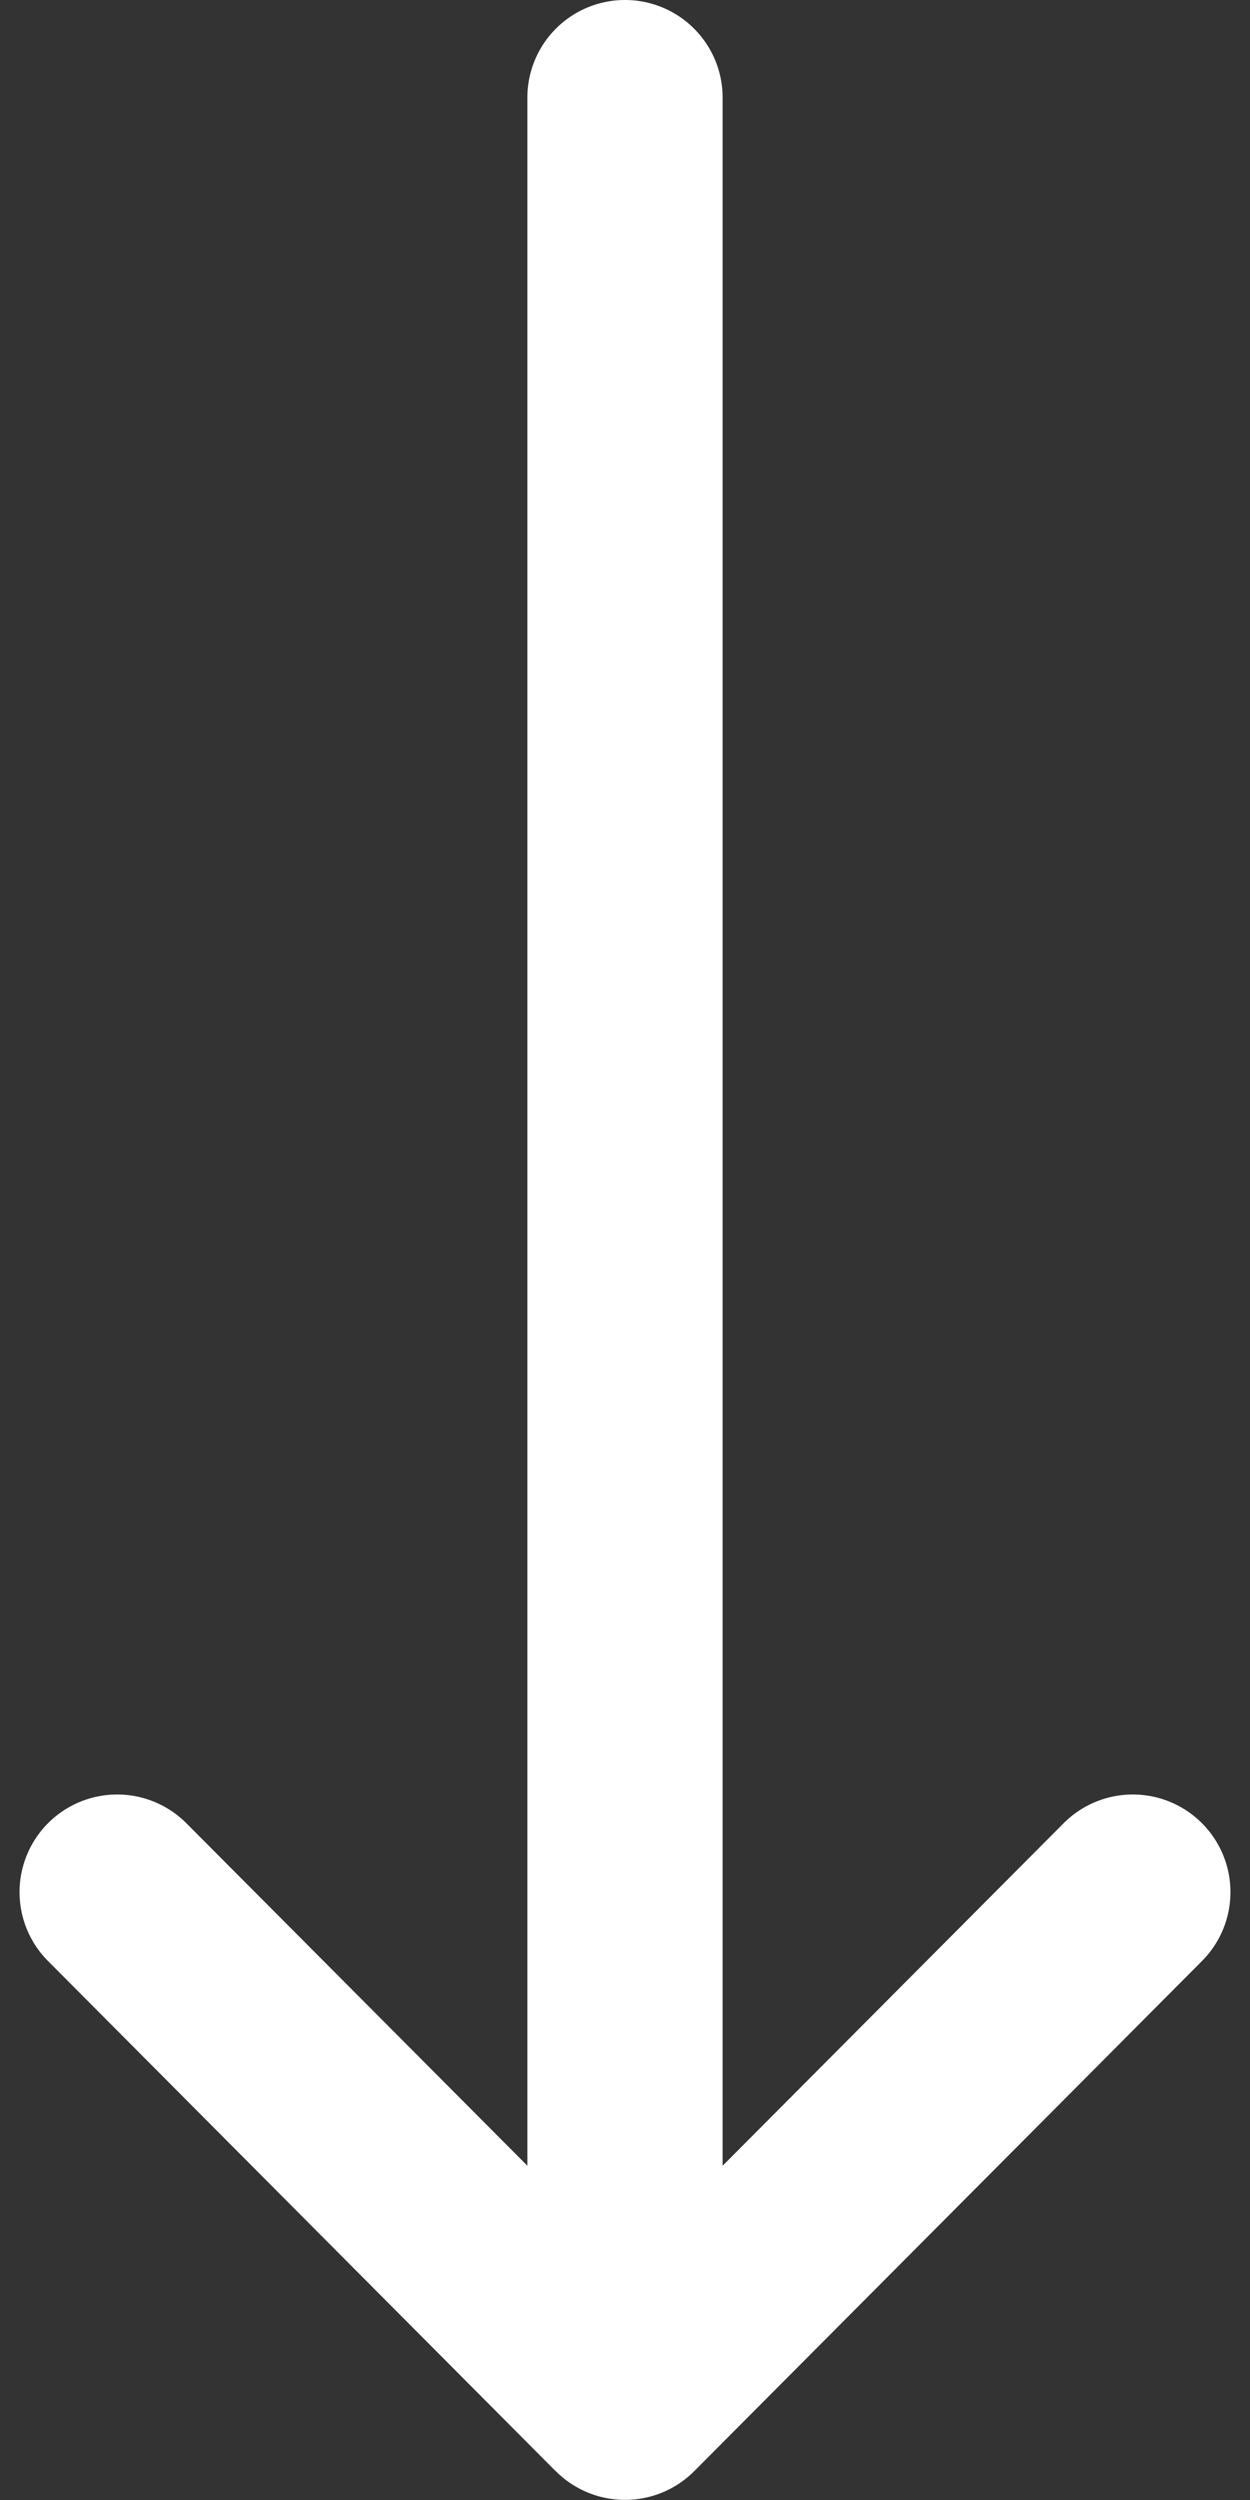 <svg width="10" height="20" fill="none" xmlns="http://www.w3.org/2000/svg"><rect width="100%" height="100%" fill="#333333" stroke="none"/><path d="M5.553 19.77l4.063-4.082a.781.781 0 00-1.107-1.102l-2.728 2.74V.781a.781.781 0 10-1.562 0v16.545l-2.728-2.74a.781.781 0 00-1.107 1.102l4.062 4.082h.001a.782.782 0 001.106 0z" fill="#fff"/></svg>